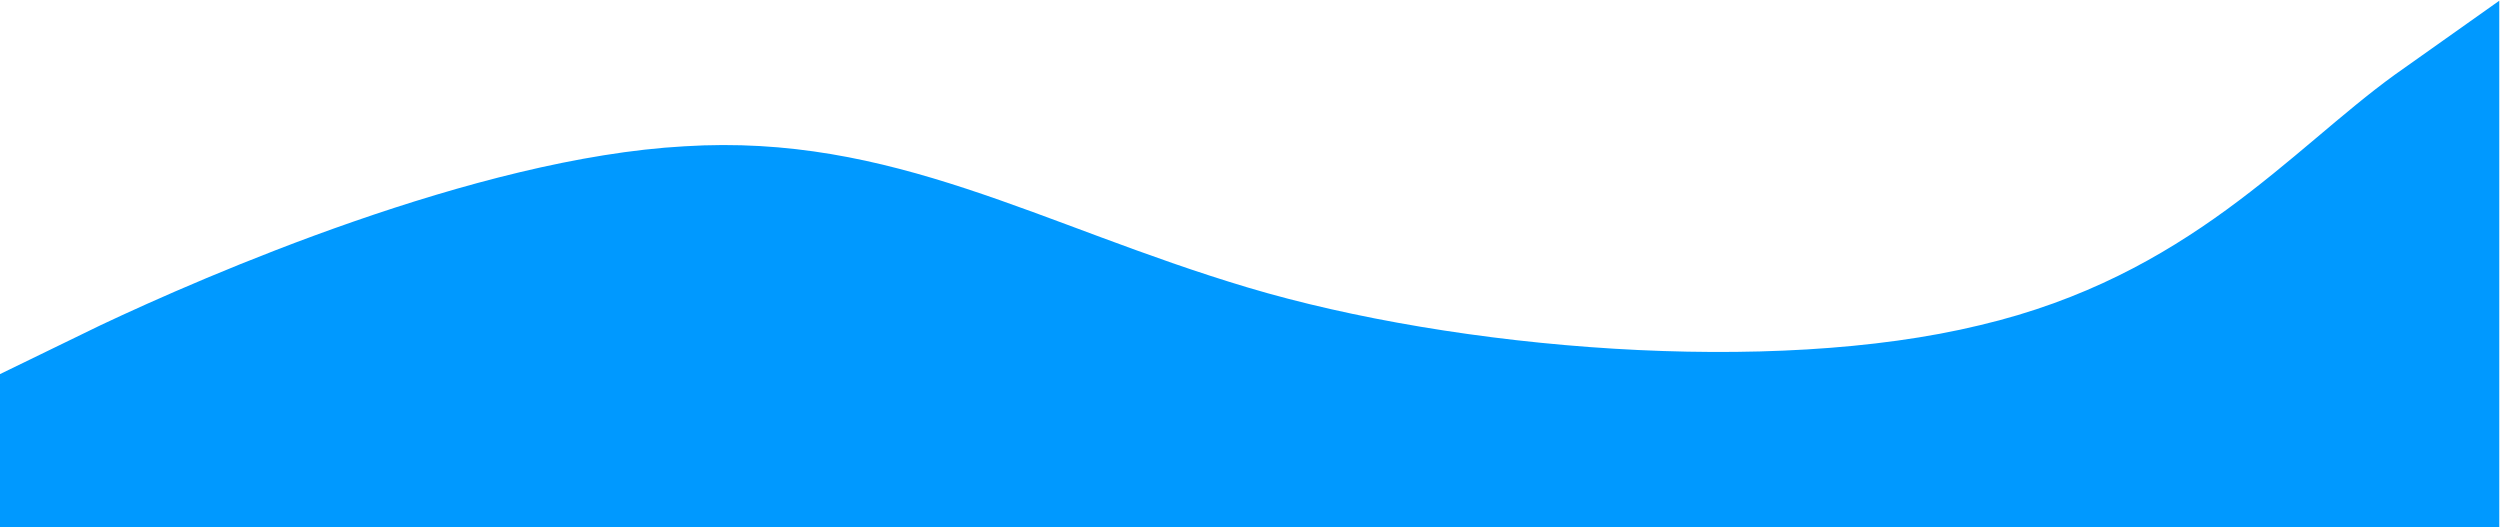 <svg width="1726" height="364" viewBox="0 0 1726 364" fill="none" xmlns="http://www.w3.org/2000/svg">
<path fill-rule="evenodd" clip-rule="evenodd" d="M-2.5 259.5L69.5 224.5C141.5 190.5 328.5 109 472.5 101C616.5 92 717.5 155.5 861.5 198.5C1005.5 241.5 1223 259.5 1367 224.5C1511 190.5 1581.5 103.5 1653.5 51.5L1725.5 0.5V414.5H1653.5C1581.5 414.5 1437.5 414.5 1293.5 414.5C1149.5 414.5 1005.5 414.5 861.5 414.5C717.5 414.5 573.5 414.5 429.5 414.5C285.5 414.5 141.5 414.5 69.5 414.5H-2.5V259.5Z" fill="#0099FF"/>
</svg>
